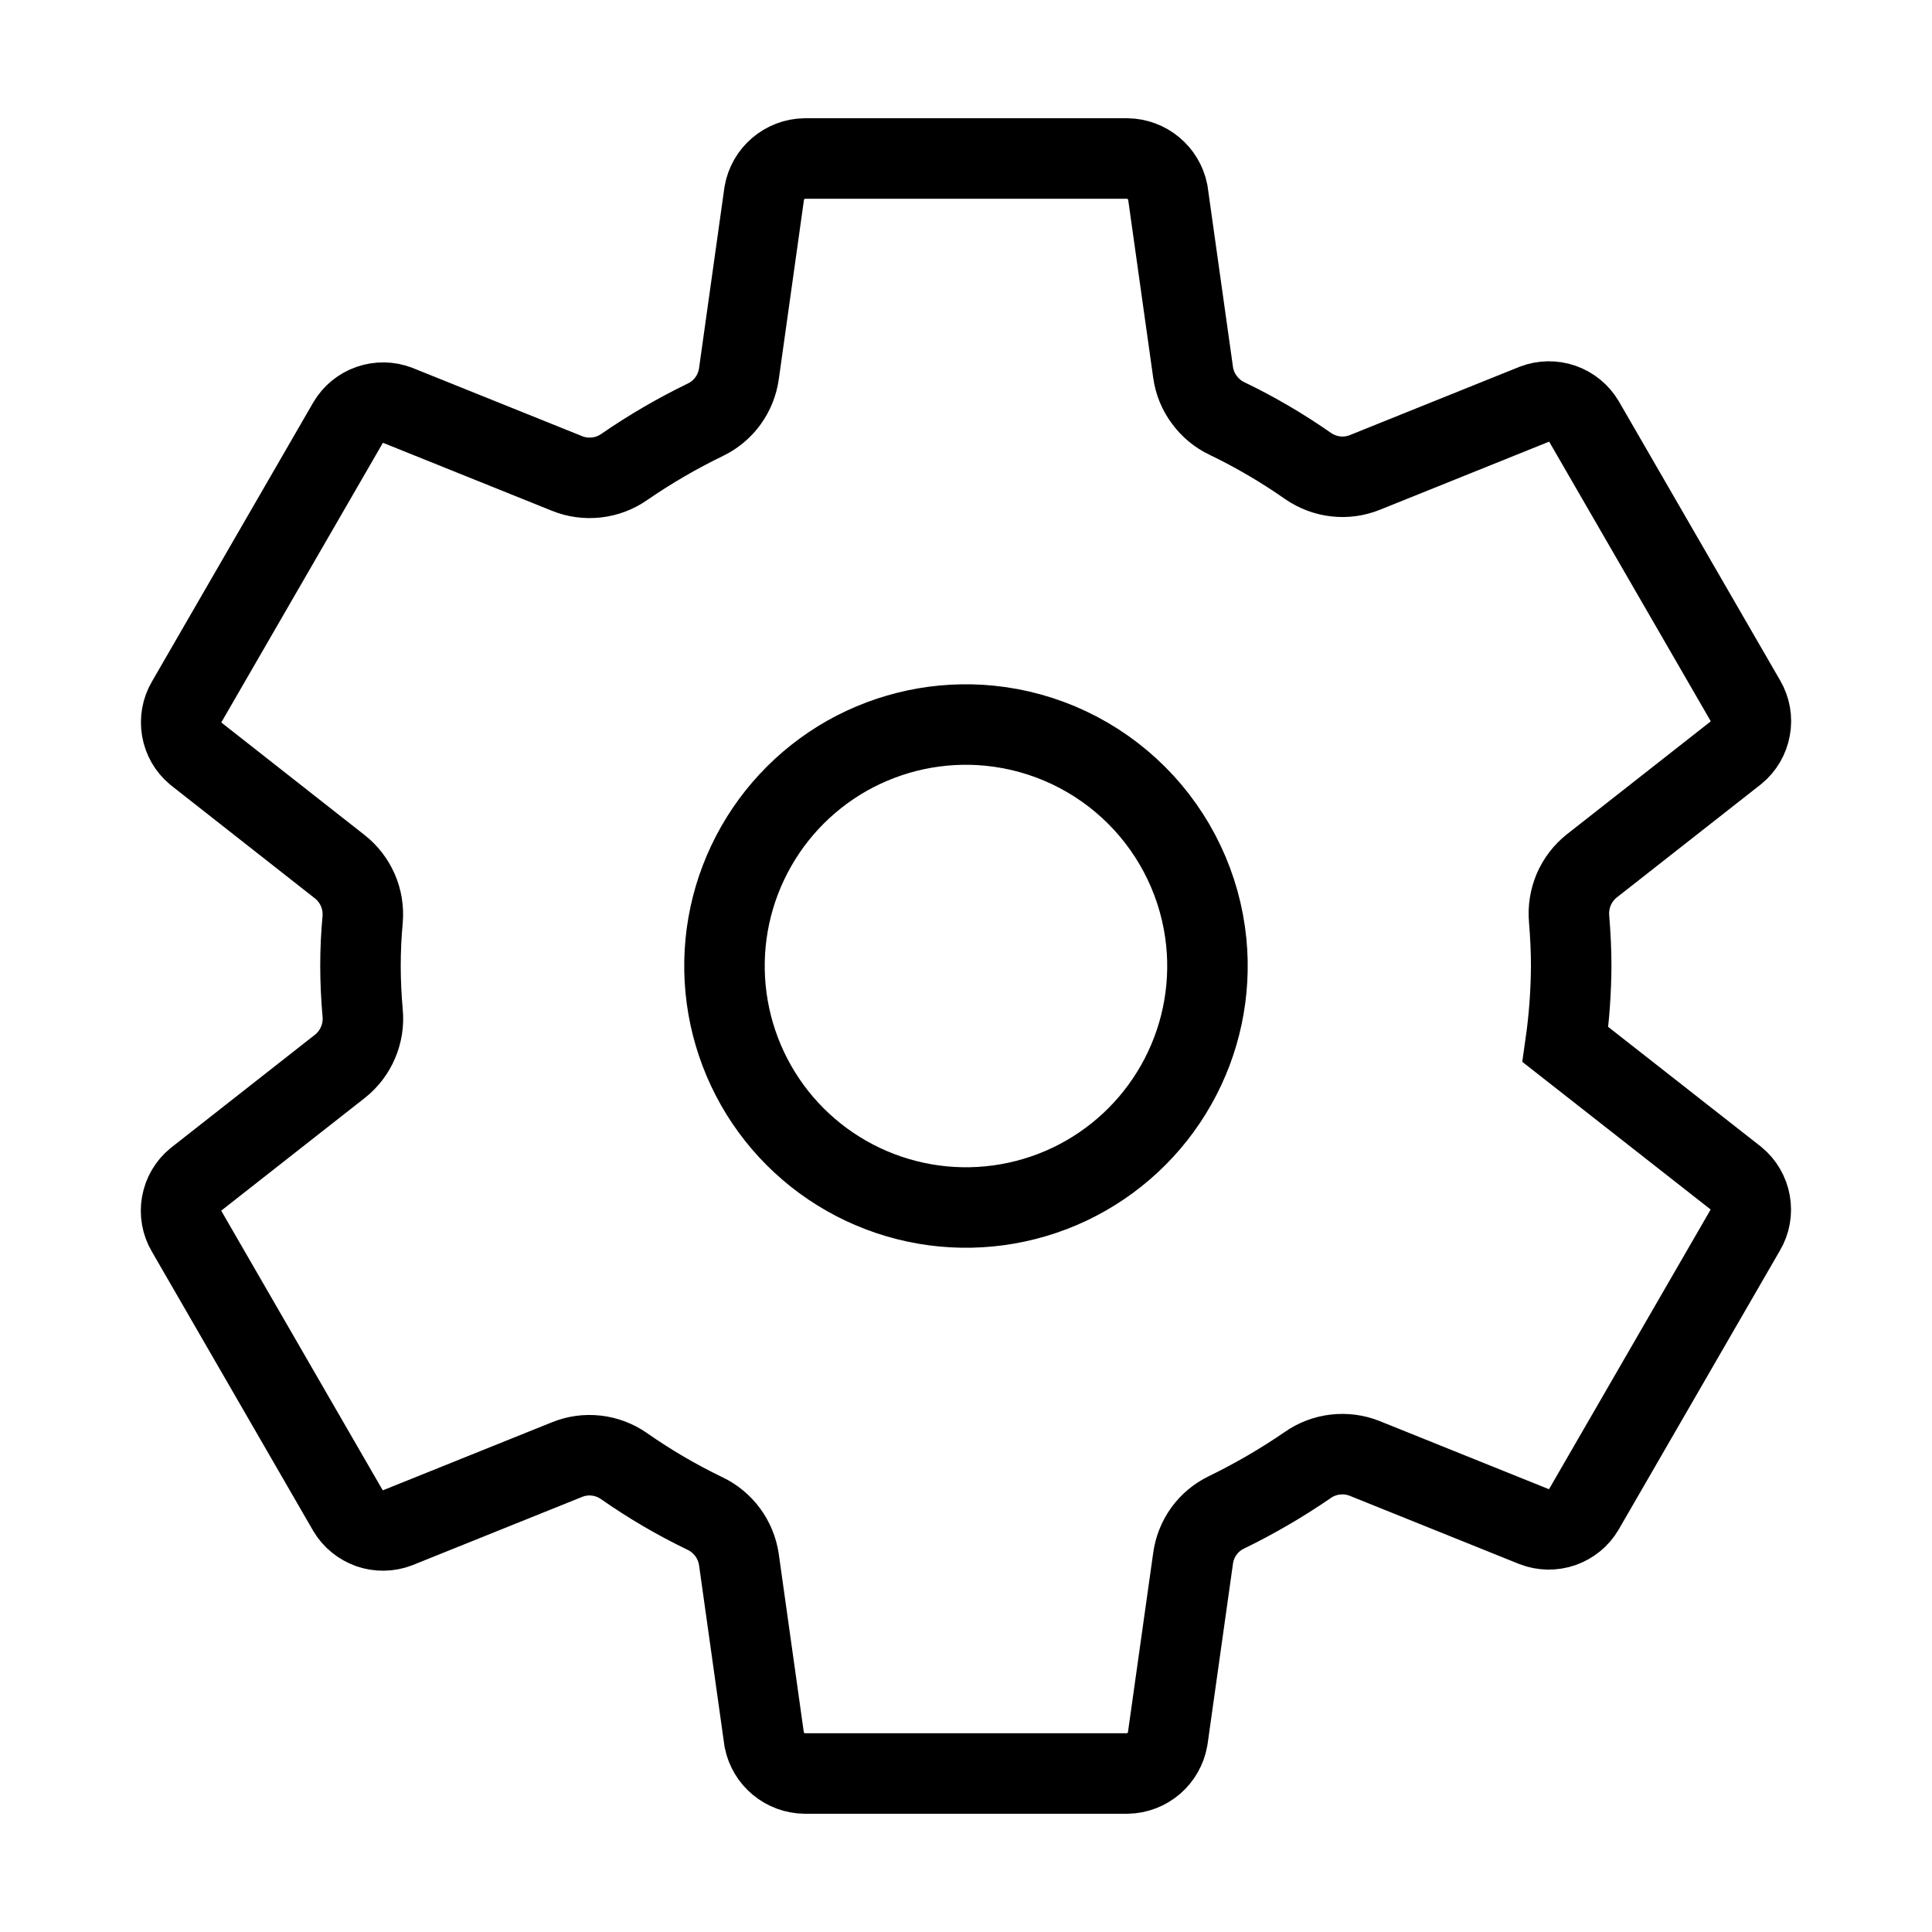 <svg width="24" height="24" viewBox="0 0 24 24" fill="none" xmlns="http://www.w3.org/2000/svg">
    <path
        d="M12.294 9.015C11.679 8.954 11.06 9.085 10.521 9.389C9.983 9.694 9.552 10.158 9.288 10.717C9.023 11.276 8.938 11.903 9.044 12.513C9.15 13.122 9.441 13.684 9.878 14.121C10.316 14.559 10.878 14.85 11.487 14.956C12.096 15.062 12.724 14.976 13.283 14.712C13.842 14.447 14.306 14.016 14.61 13.478C14.915 12.94 15.046 12.321 14.985 11.705C14.916 11.015 14.61 10.37 14.12 9.88C13.629 9.39 12.985 9.084 12.294 9.015V9.015ZM19.518 12C19.516 12.326 19.492 12.652 19.446 12.975L21.566 14.637C21.658 14.713 21.72 14.82 21.741 14.938C21.762 15.056 21.741 15.178 21.68 15.281L19.675 18.75C19.615 18.853 19.519 18.93 19.407 18.97C19.294 19.009 19.171 19.008 19.059 18.965L16.955 18.118C16.839 18.071 16.713 18.055 16.589 18.069C16.465 18.083 16.346 18.128 16.244 18.2C15.922 18.421 15.585 18.617 15.234 18.788C15.124 18.841 15.028 18.921 14.956 19.02C14.884 19.12 14.838 19.235 14.821 19.357L14.505 21.601C14.484 21.72 14.423 21.828 14.332 21.906C14.241 21.984 14.125 22.029 14.005 22.031H9.995C9.877 22.029 9.762 21.987 9.671 21.911C9.58 21.836 9.518 21.731 9.494 21.616L9.179 19.374C9.161 19.251 9.113 19.134 9.04 19.035C8.966 18.935 8.869 18.854 8.757 18.801C8.406 18.632 8.07 18.435 7.751 18.212C7.649 18.141 7.531 18.096 7.407 18.082C7.283 18.068 7.158 18.085 7.043 18.132L4.938 18.979C4.827 19.021 4.704 19.023 4.591 18.984C4.479 18.944 4.383 18.867 4.322 18.764L2.318 15.295C2.257 15.192 2.236 15.07 2.257 14.952C2.278 14.834 2.34 14.727 2.433 14.651L4.224 13.245C4.322 13.167 4.399 13.066 4.448 12.95C4.497 12.835 4.517 12.709 4.505 12.585C4.488 12.389 4.478 12.194 4.478 11.999C4.478 11.803 4.487 11.611 4.505 11.42C4.515 11.296 4.495 11.171 4.445 11.057C4.395 10.943 4.318 10.843 4.22 10.766L2.43 9.36C2.339 9.283 2.278 9.177 2.258 9.06C2.238 8.942 2.259 8.822 2.319 8.719L4.324 5.25C4.385 5.147 4.48 5.069 4.593 5.03C4.705 4.991 4.828 4.992 4.94 5.035L7.045 5.882C7.161 5.929 7.286 5.945 7.41 5.931C7.535 5.917 7.653 5.872 7.756 5.8C8.077 5.579 8.414 5.383 8.765 5.213C8.876 5.159 8.971 5.079 9.043 4.98C9.115 4.88 9.162 4.765 9.179 4.643L9.494 2.399C9.515 2.28 9.576 2.172 9.668 2.094C9.759 2.016 9.875 1.971 9.995 1.969H14.005C14.123 1.971 14.237 2.013 14.328 2.089C14.419 2.164 14.482 2.269 14.506 2.385L14.821 4.626C14.838 4.749 14.886 4.866 14.96 4.965C15.033 5.065 15.13 5.146 15.242 5.199C15.593 5.368 15.929 5.565 16.248 5.788C16.351 5.859 16.469 5.904 16.593 5.918C16.716 5.932 16.841 5.915 16.957 5.868L19.061 5.021C19.172 4.979 19.295 4.977 19.408 5.016C19.521 5.056 19.616 5.133 19.677 5.236L21.682 8.705C21.742 8.808 21.764 8.93 21.742 9.048C21.721 9.166 21.659 9.273 21.567 9.349L19.776 10.755C19.677 10.833 19.6 10.934 19.55 11.049C19.501 11.165 19.481 11.29 19.492 11.415C19.508 11.61 19.518 11.805 19.518 12Z"
        stroke="black" strokeLinecap="round" strokeLinejoin="round" />
</svg>